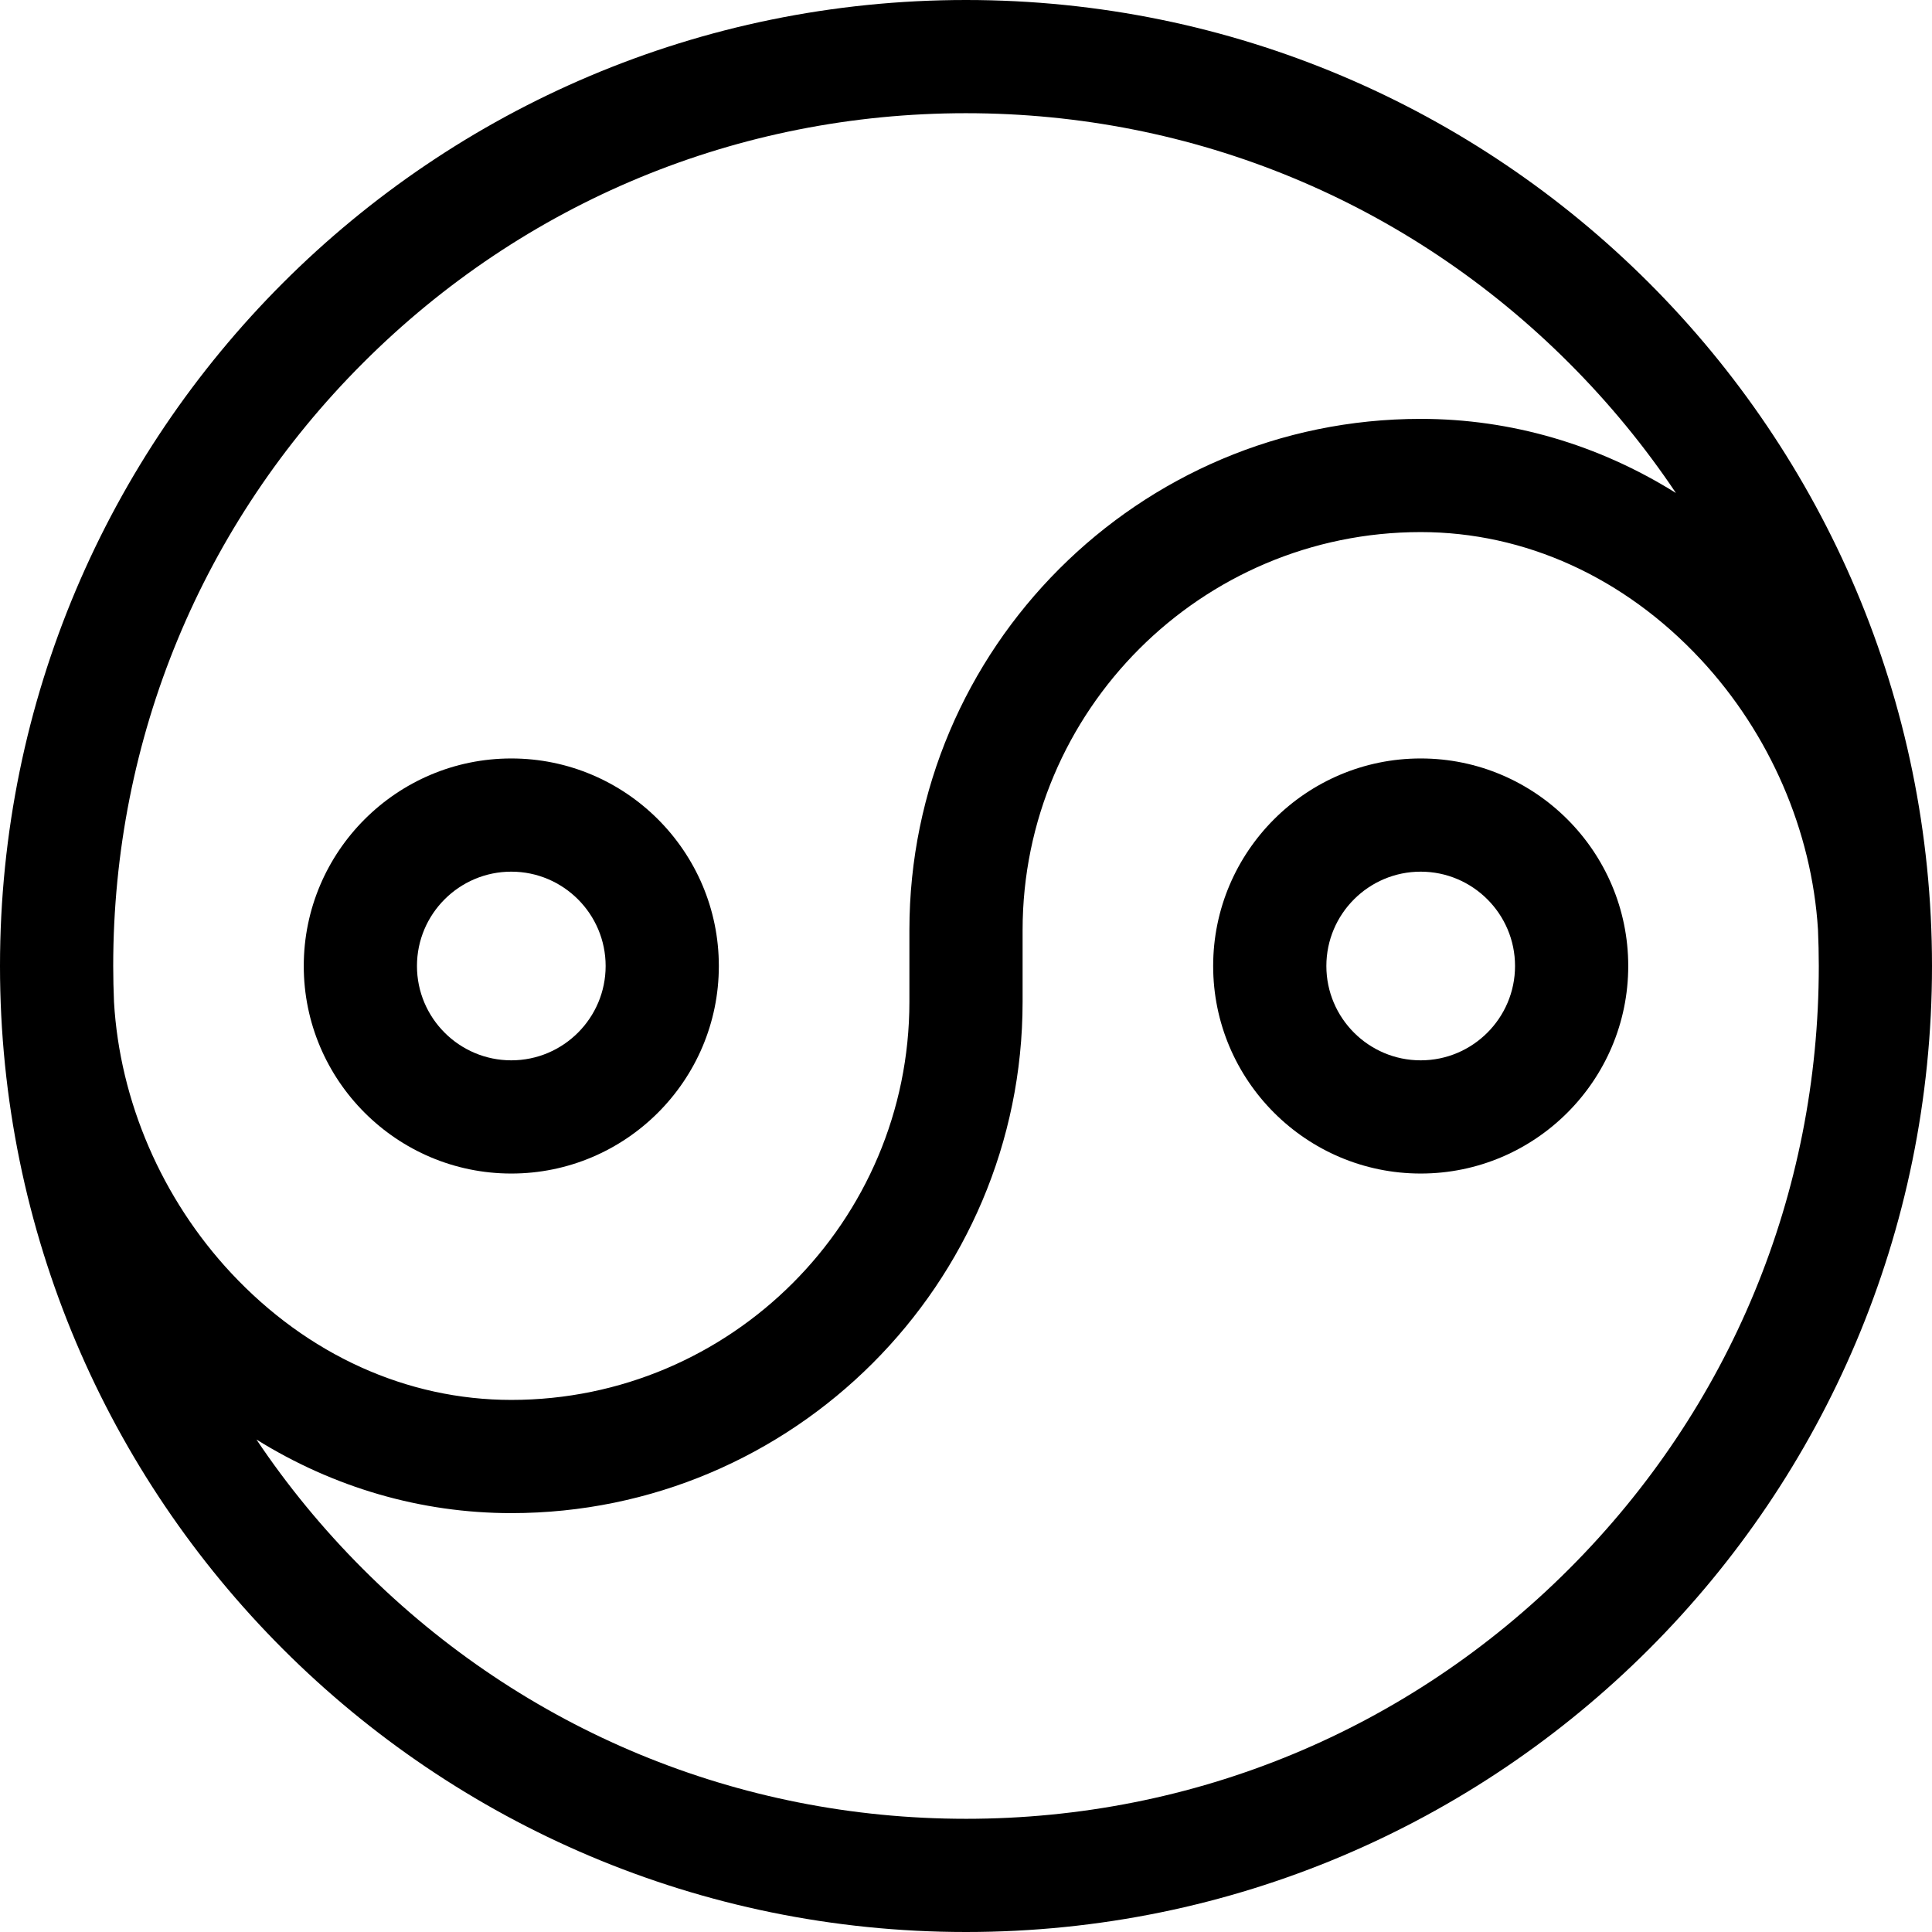 <svg id="Layer_1" enable-background="new 0 0 512 512" height="512" viewBox="0 0 512 512" width="512" xmlns="http://www.w3.org/2000/svg"><g><path d="m256 0c-141.385 0-256 114.615-256 256s114.615 256 256 256 256-114.615 256-256-114.615-256-256-256zm0 482c-60.367 0-117.12-23.508-159.806-66.194-10.621-10.621-20.053-22.114-28.232-34.316 20.447 12.72 43.574 19.503 67.538 19.503 74.715 0 135.5-60.785 135.5-135.5v-18.986c0-58.173 47.327-105.5 105.5-105.5 27.603 0 53.965 11.989 74.227 33.76 18.328 19.692 29.439 45.473 31.059 71.61.133 3.197.214 6.404.214 9.623 0 60.367-23.508 117.12-66.194 159.806s-99.439 66.194-159.806 66.194zm0-452c60.367 0 117.12 23.508 159.806 66.194 10.662 10.662 20.128 22.202 28.329 34.457-20.479-12.812-43.641-19.644-67.635-19.644-74.715 0-135.5 60.785-135.5 135.5v18.986c0 58.173-47.327 105.5-105.5 105.5-27.63 0-53.993-11.936-74.231-33.609-18.412-19.717-29.536-45.61-31.058-71.864-.13-3.163-.21-6.335-.21-9.52 0-60.367 23.508-117.12 66.194-159.806 42.685-42.687 99.438-66.194 159.805-66.194z"/><path d="m376.5 200.999c-30.327 0-55 24.673-55 55s24.673 55 55 55 55-24.673 55-55-24.673-55-55-55zm0 80.001c-13.785 0-25-11.215-25-25s11.215-25 25-25 25 11.215 25 25-11.215 25-25 25z"/><path d="m135.5 311c30.327 0 55-24.673 55-55s-24.673-55-55-55-55 24.673-55 55 24.673 55 55 55zm0-80.001c13.785 0 25 11.215 25 25s-11.215 25-25 25-25-11.215-25-25 11.215-25 25-25z"/></g></svg>